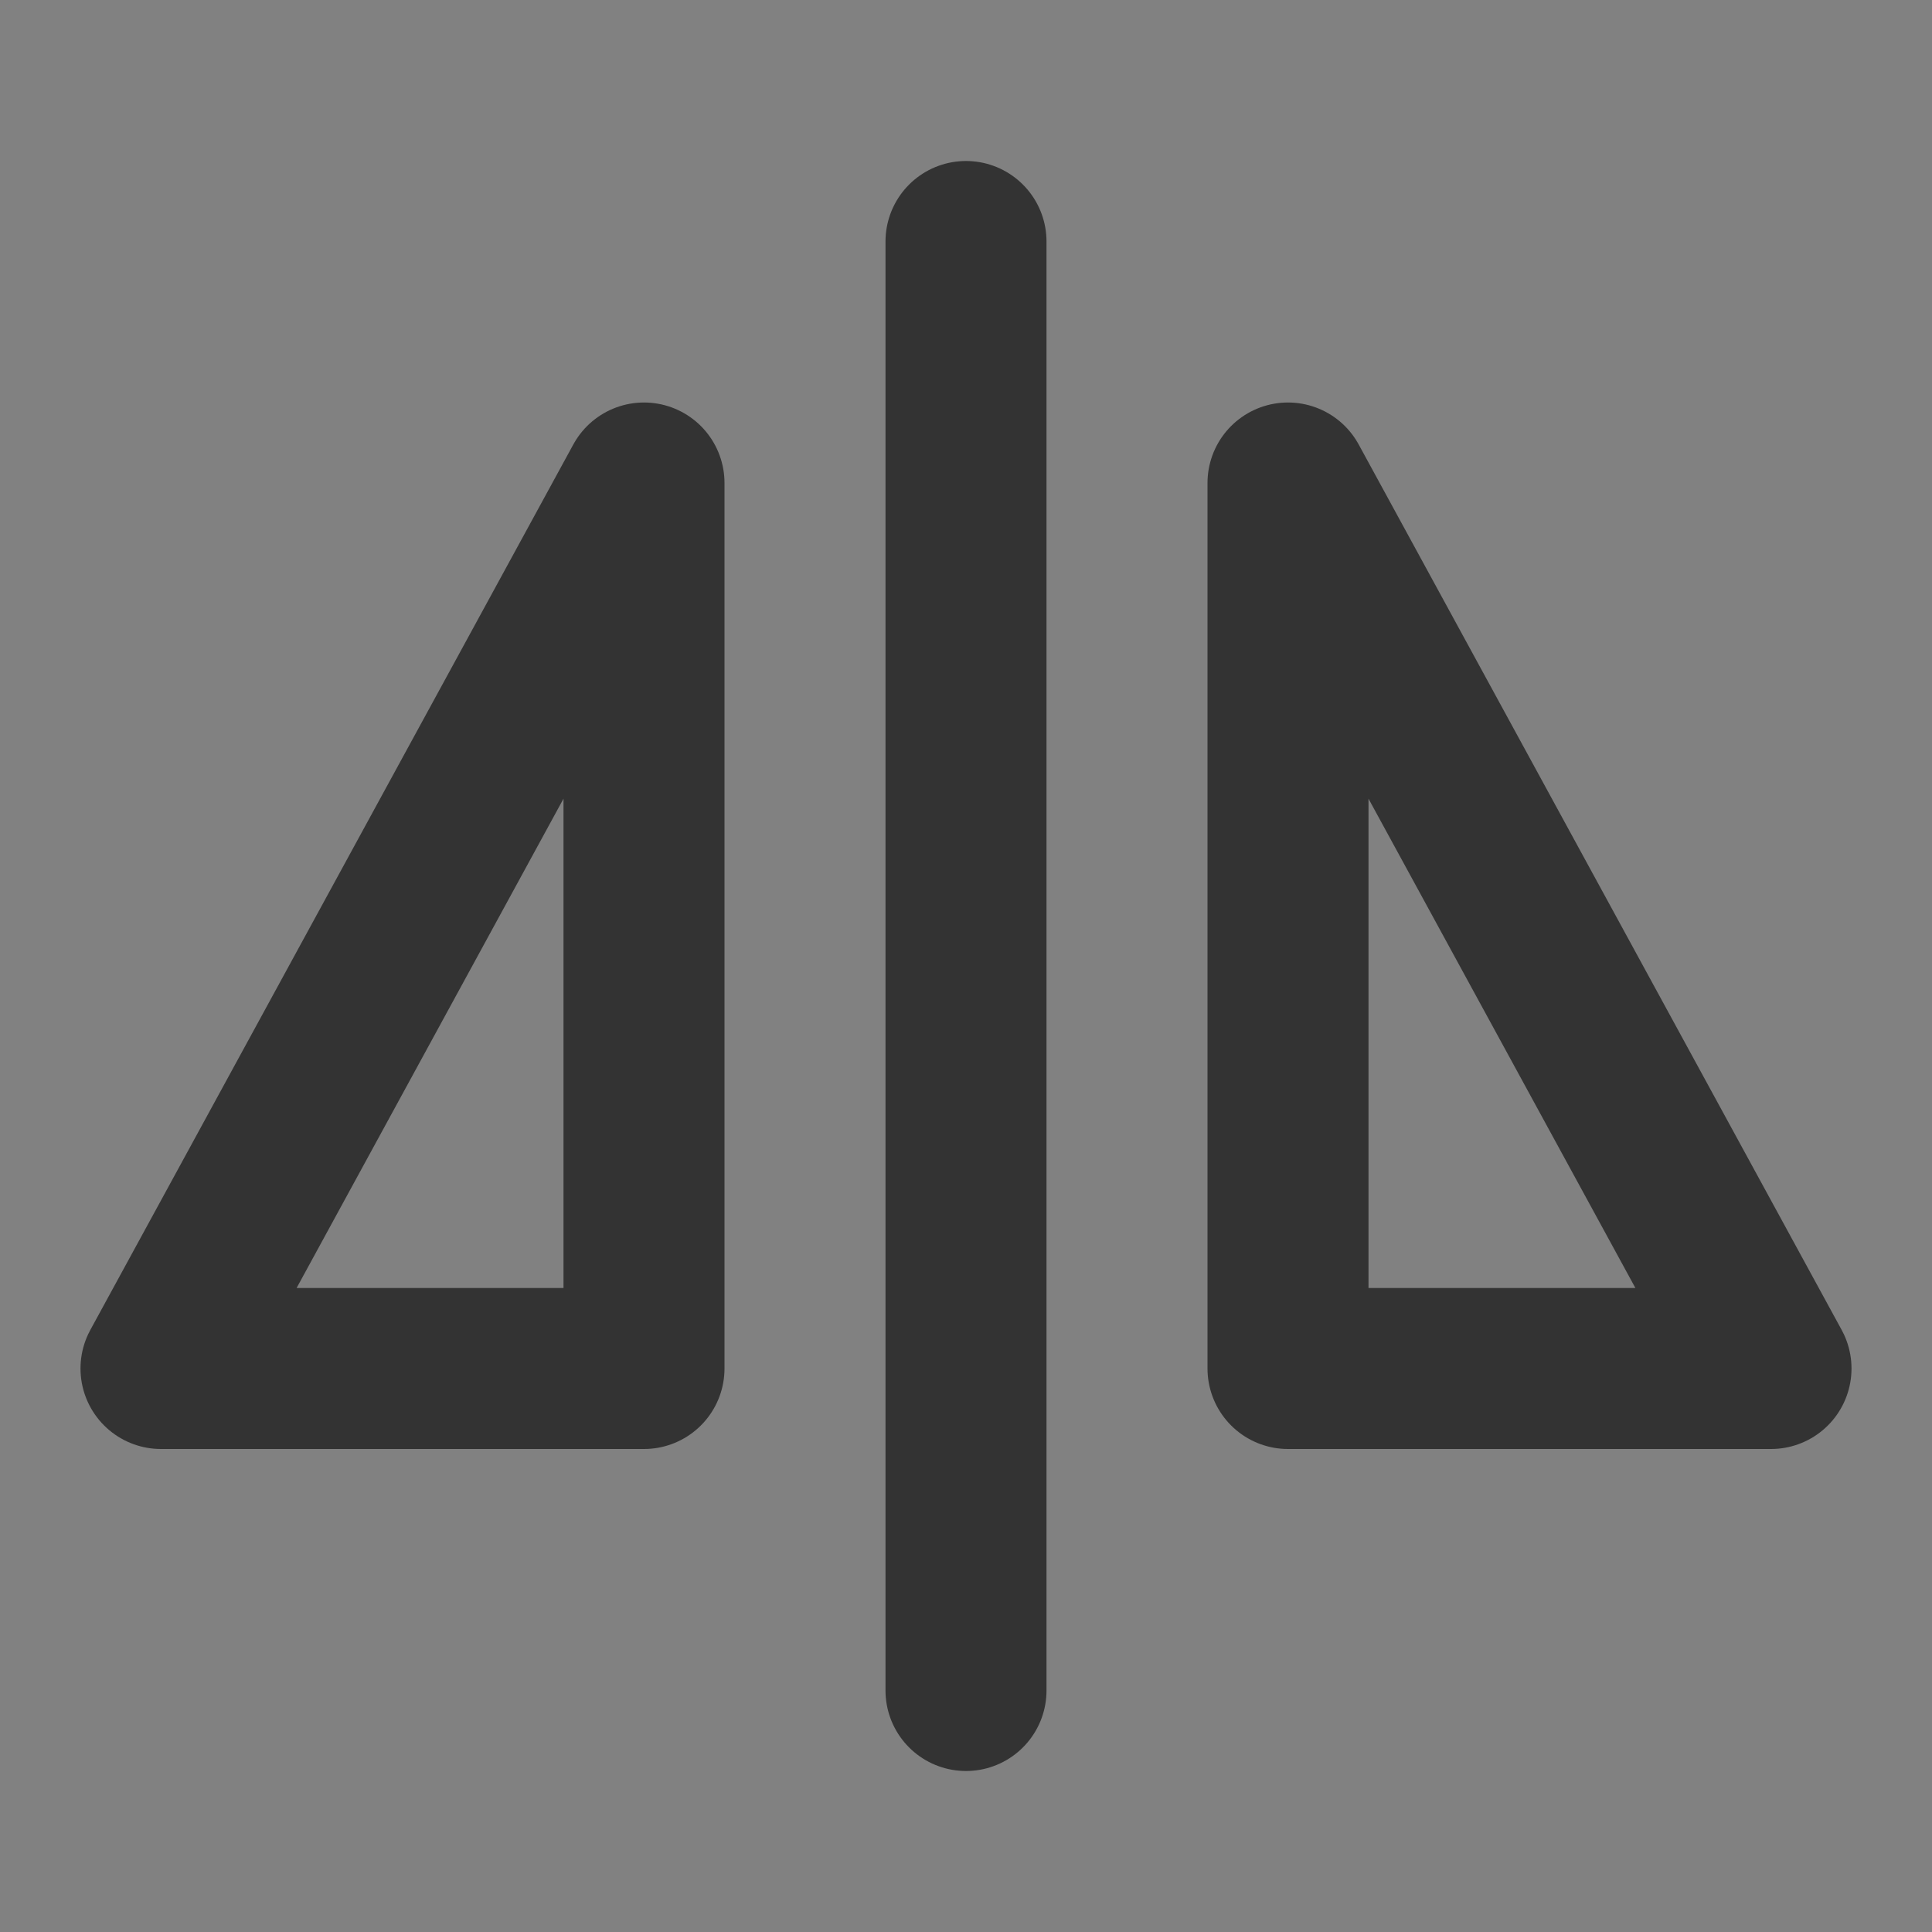 <?xml version="1.0" encoding="UTF-8"?><svg width="24" height="24" viewBox="0 0 48 48" fill="none" xmlns="http://www.w3.org/2000/svg"><rect x="0" y="0" width="48" height="48" fill="#808080" stroke="none"/><rect width="48" height="48" fill="white" fill-opacity="0.01"/><path d="M24 6V42" stroke="#333" stroke-width="4" stroke-linecap="round" stroke-linejoin="round"/><path d="M4 34L16 12V34H4Z" fill="none" stroke="#333" stroke-width="4" stroke-linejoin="round"/><path d="M44 34H32V12L44 34Z" fill="none" stroke="#333" stroke-width="4" stroke-linejoin="round"/></svg>
